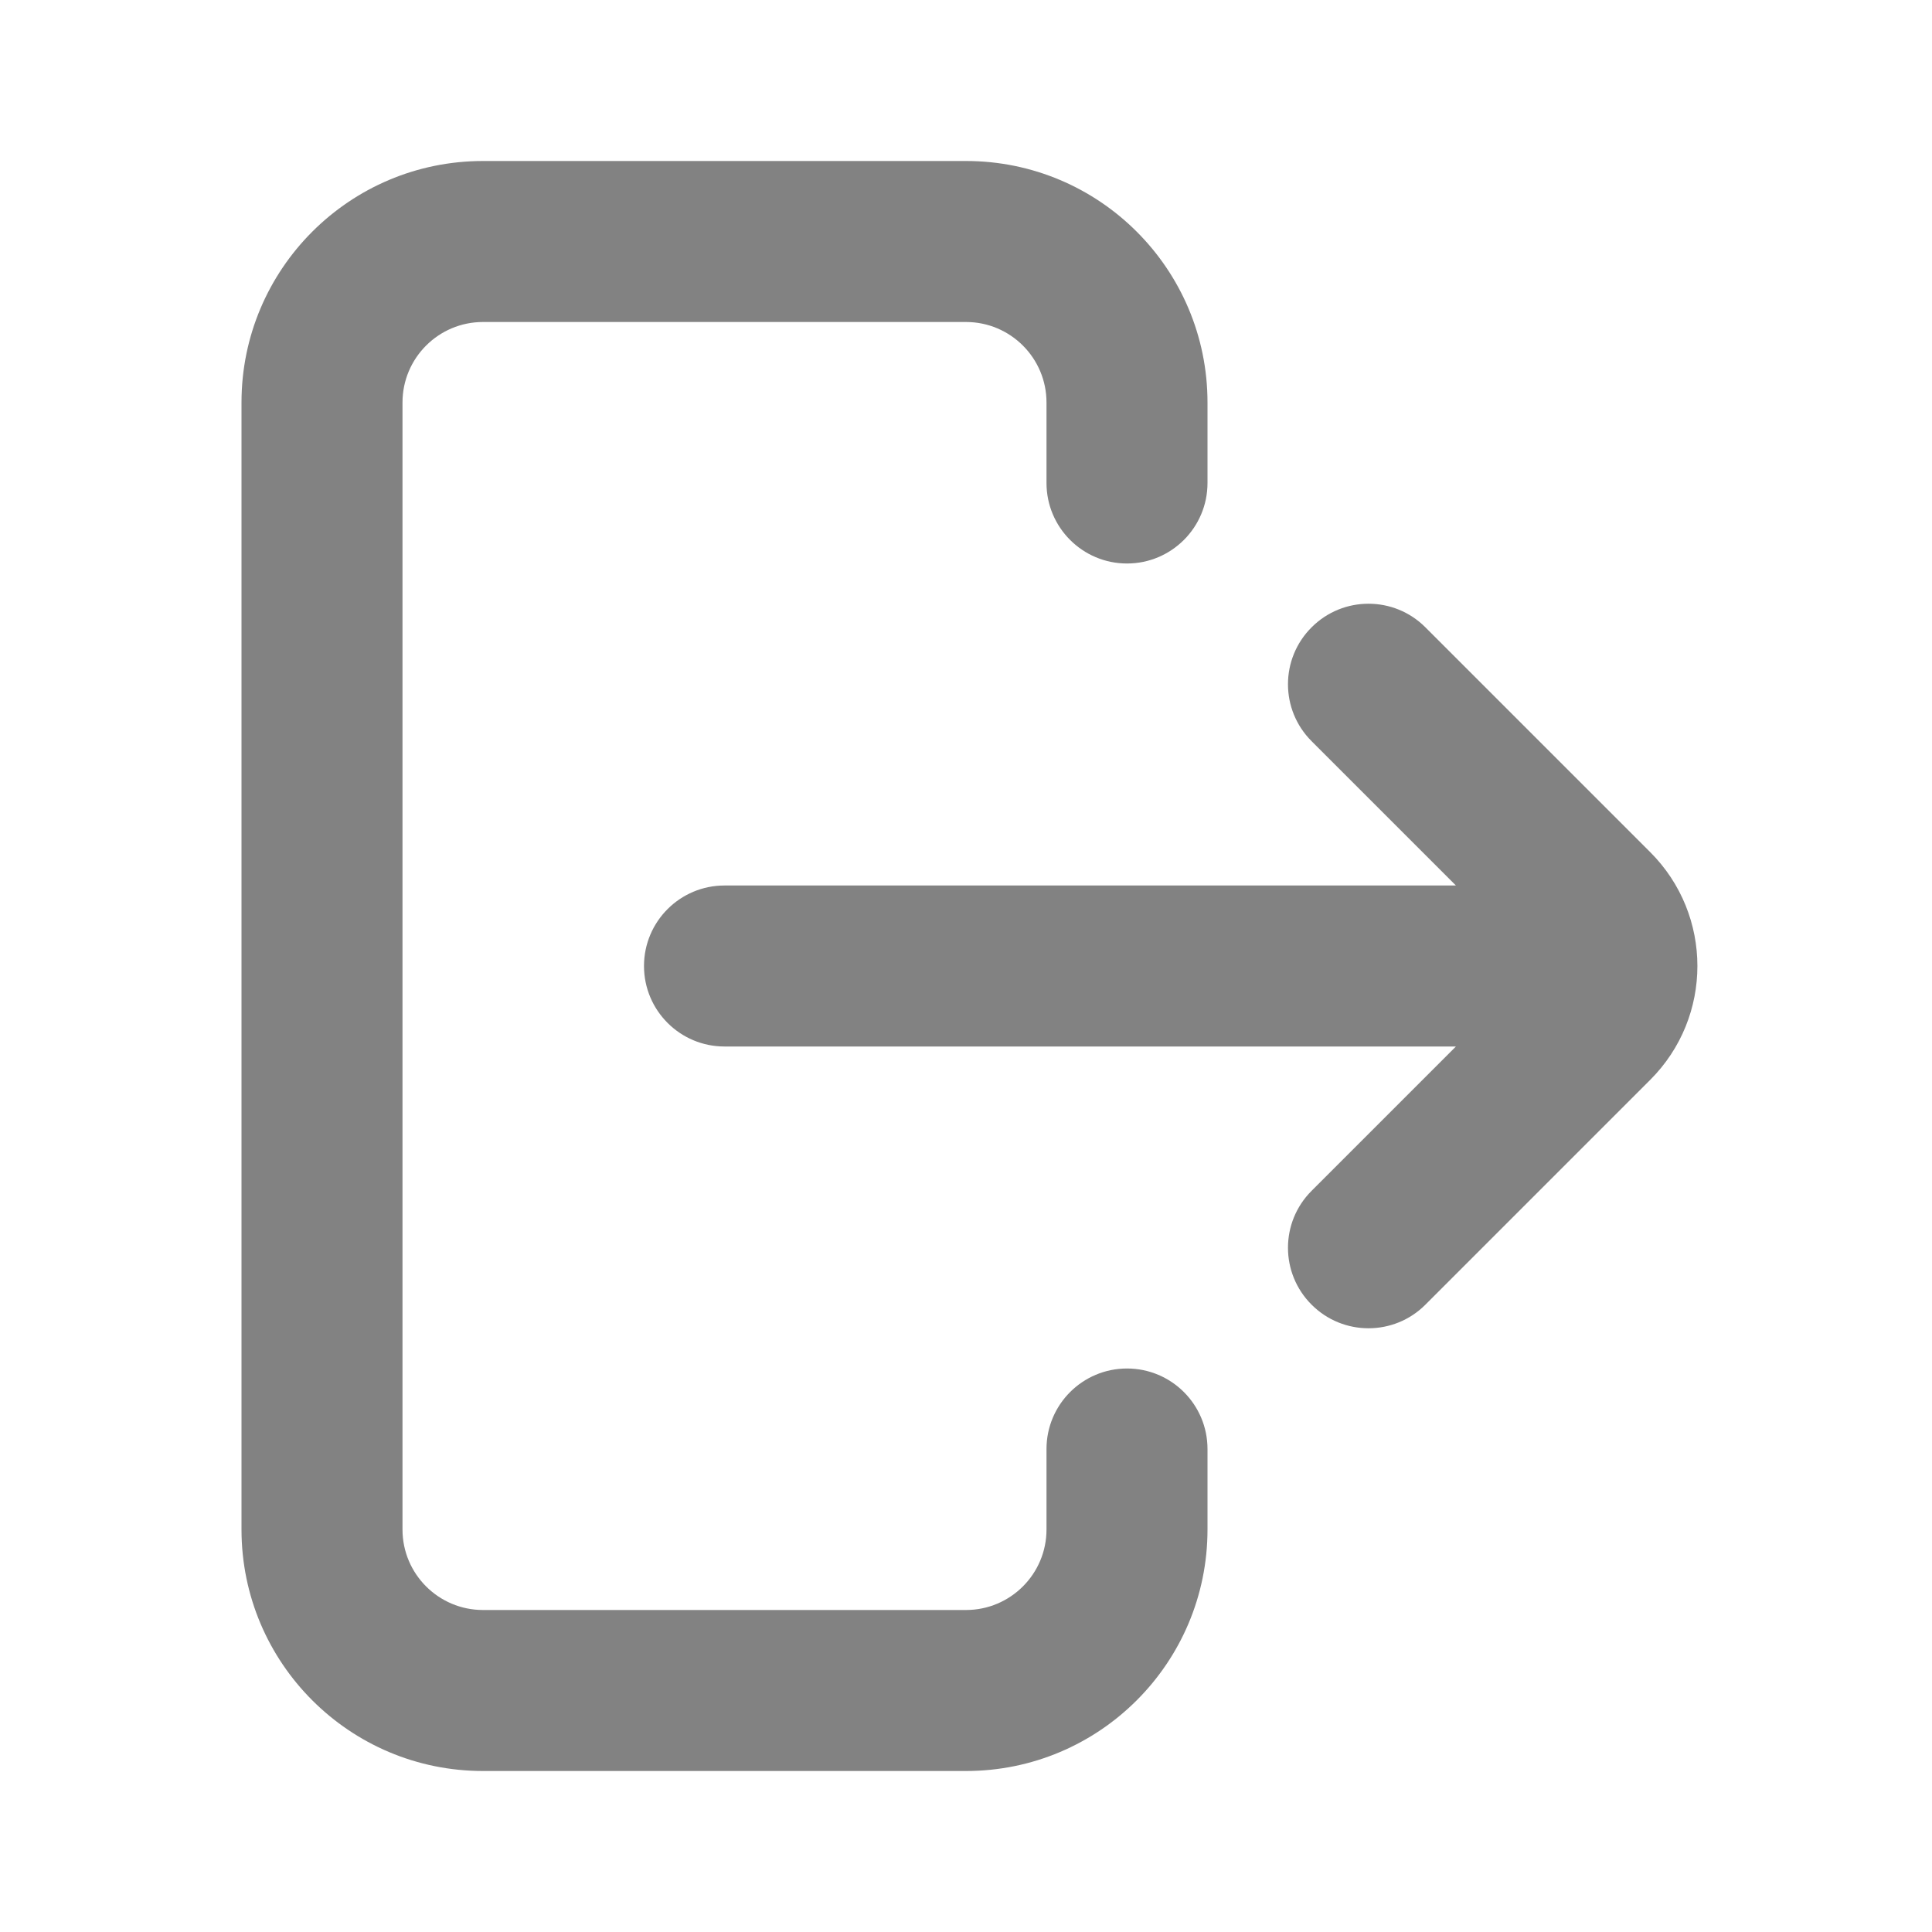 <svg width="24" height="24" viewBox="0 0 24 24" fill="none" xmlns="http://www.w3.org/2000/svg">
<path d="M17.707 7.793C17.317 7.402 16.683 7.402 16.293 7.793C15.902 8.183 15.902 8.817 16.293 9.207L18.086 11H9C8.448 11 8 11.448 8 12C8 12.552 8.448 13 9 13H18.086L16.293 14.793C15.902 15.183 15.902 15.817 16.293 16.207C16.683 16.598 17.317 16.598 17.707 16.207L20.5 13.414C21.281 12.633 21.281 11.367 20.5 10.586L17.707 7.793Z" fill="#828282"/>
<path fill-rule="evenodd" clip-rule="evenodd" d="M3 5C3 3.343 4.343 2 6 2H12C13.657 2 15 3.343 15 5V6C15 6.552 14.552 7 14 7C13.448 7 13 6.552 13 6V5C13 4.448 12.552 4 12 4H6C5.448 4 5 4.448 5 5V19C5 19.552 5.448 20 6 20H12C12.552 20 13 19.552 13 19V18C13 17.448 13.448 17 14 17C14.552 17 15 17.448 15 18V19C15 20.657 13.657 22 12 22H6C4.343 22 3 20.657 3 19V5Z" fill="#828282"/>
</svg>
